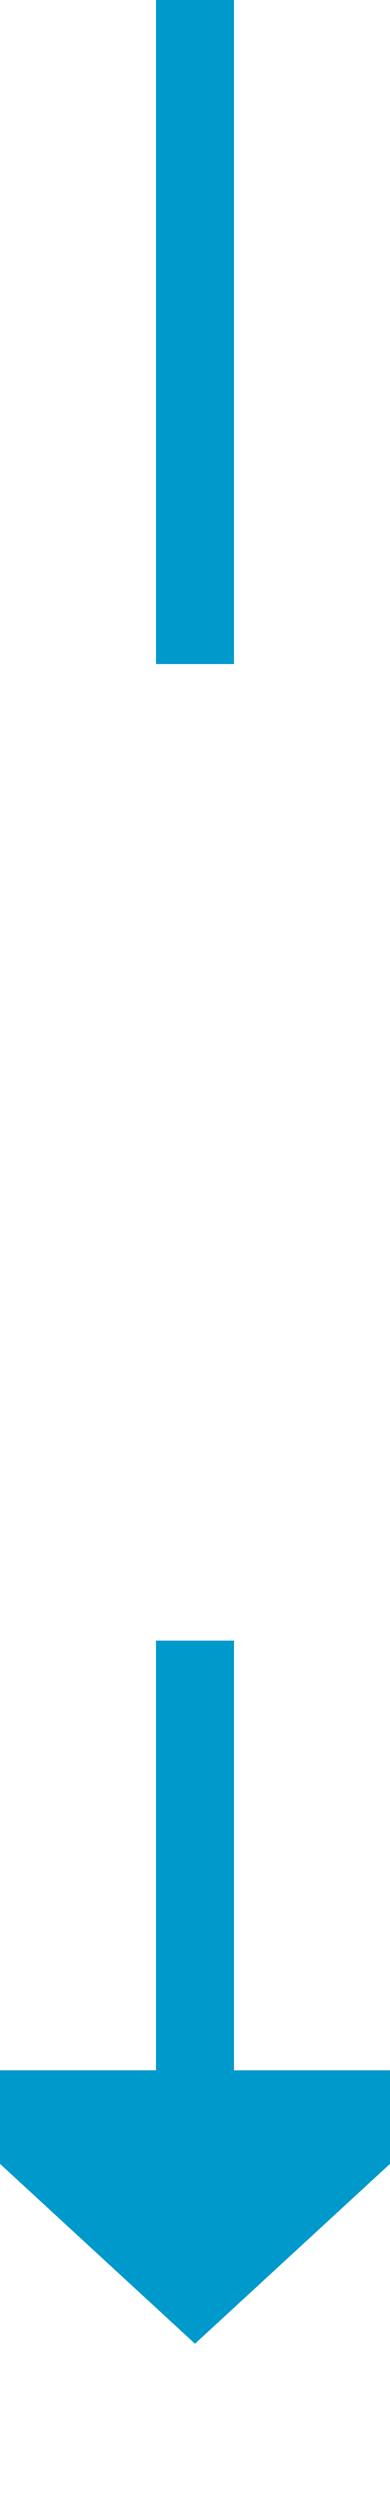 ﻿<?xml version="1.0" encoding="utf-8"?>
<svg version="1.1" xmlns:xlink="http://www.w3.org/1999/xlink" width="10px" height="64px" preserveAspectRatio="xMidYMin meet" viewBox="1991 936  8 64" xmlns="http://www.w3.org/2000/svg">
  <defs>
    <mask fill="white" id="clip192">
      <path d="M 1978.5 953  L 2011.5 953  L 2011.5 978  L 1978.5 978  Z M 1978.5 936  L 2011.5 936  L 2011.5 1005  L 1978.5 1005  Z " fill-rule="evenodd" />
    </mask>
  </defs>
  <path d="M 1995 953  L 1995 936  M 1995 978  L 1995 990  " stroke-width="2" stroke="#0099cc" fill="none" />
  <path d="M 1987.4 989  L 1995 996  L 2002.6 989  L 1987.4 989  Z " fill-rule="nonzero" fill="#0099cc" stroke="none" mask="url(#clip192)" />
</svg>